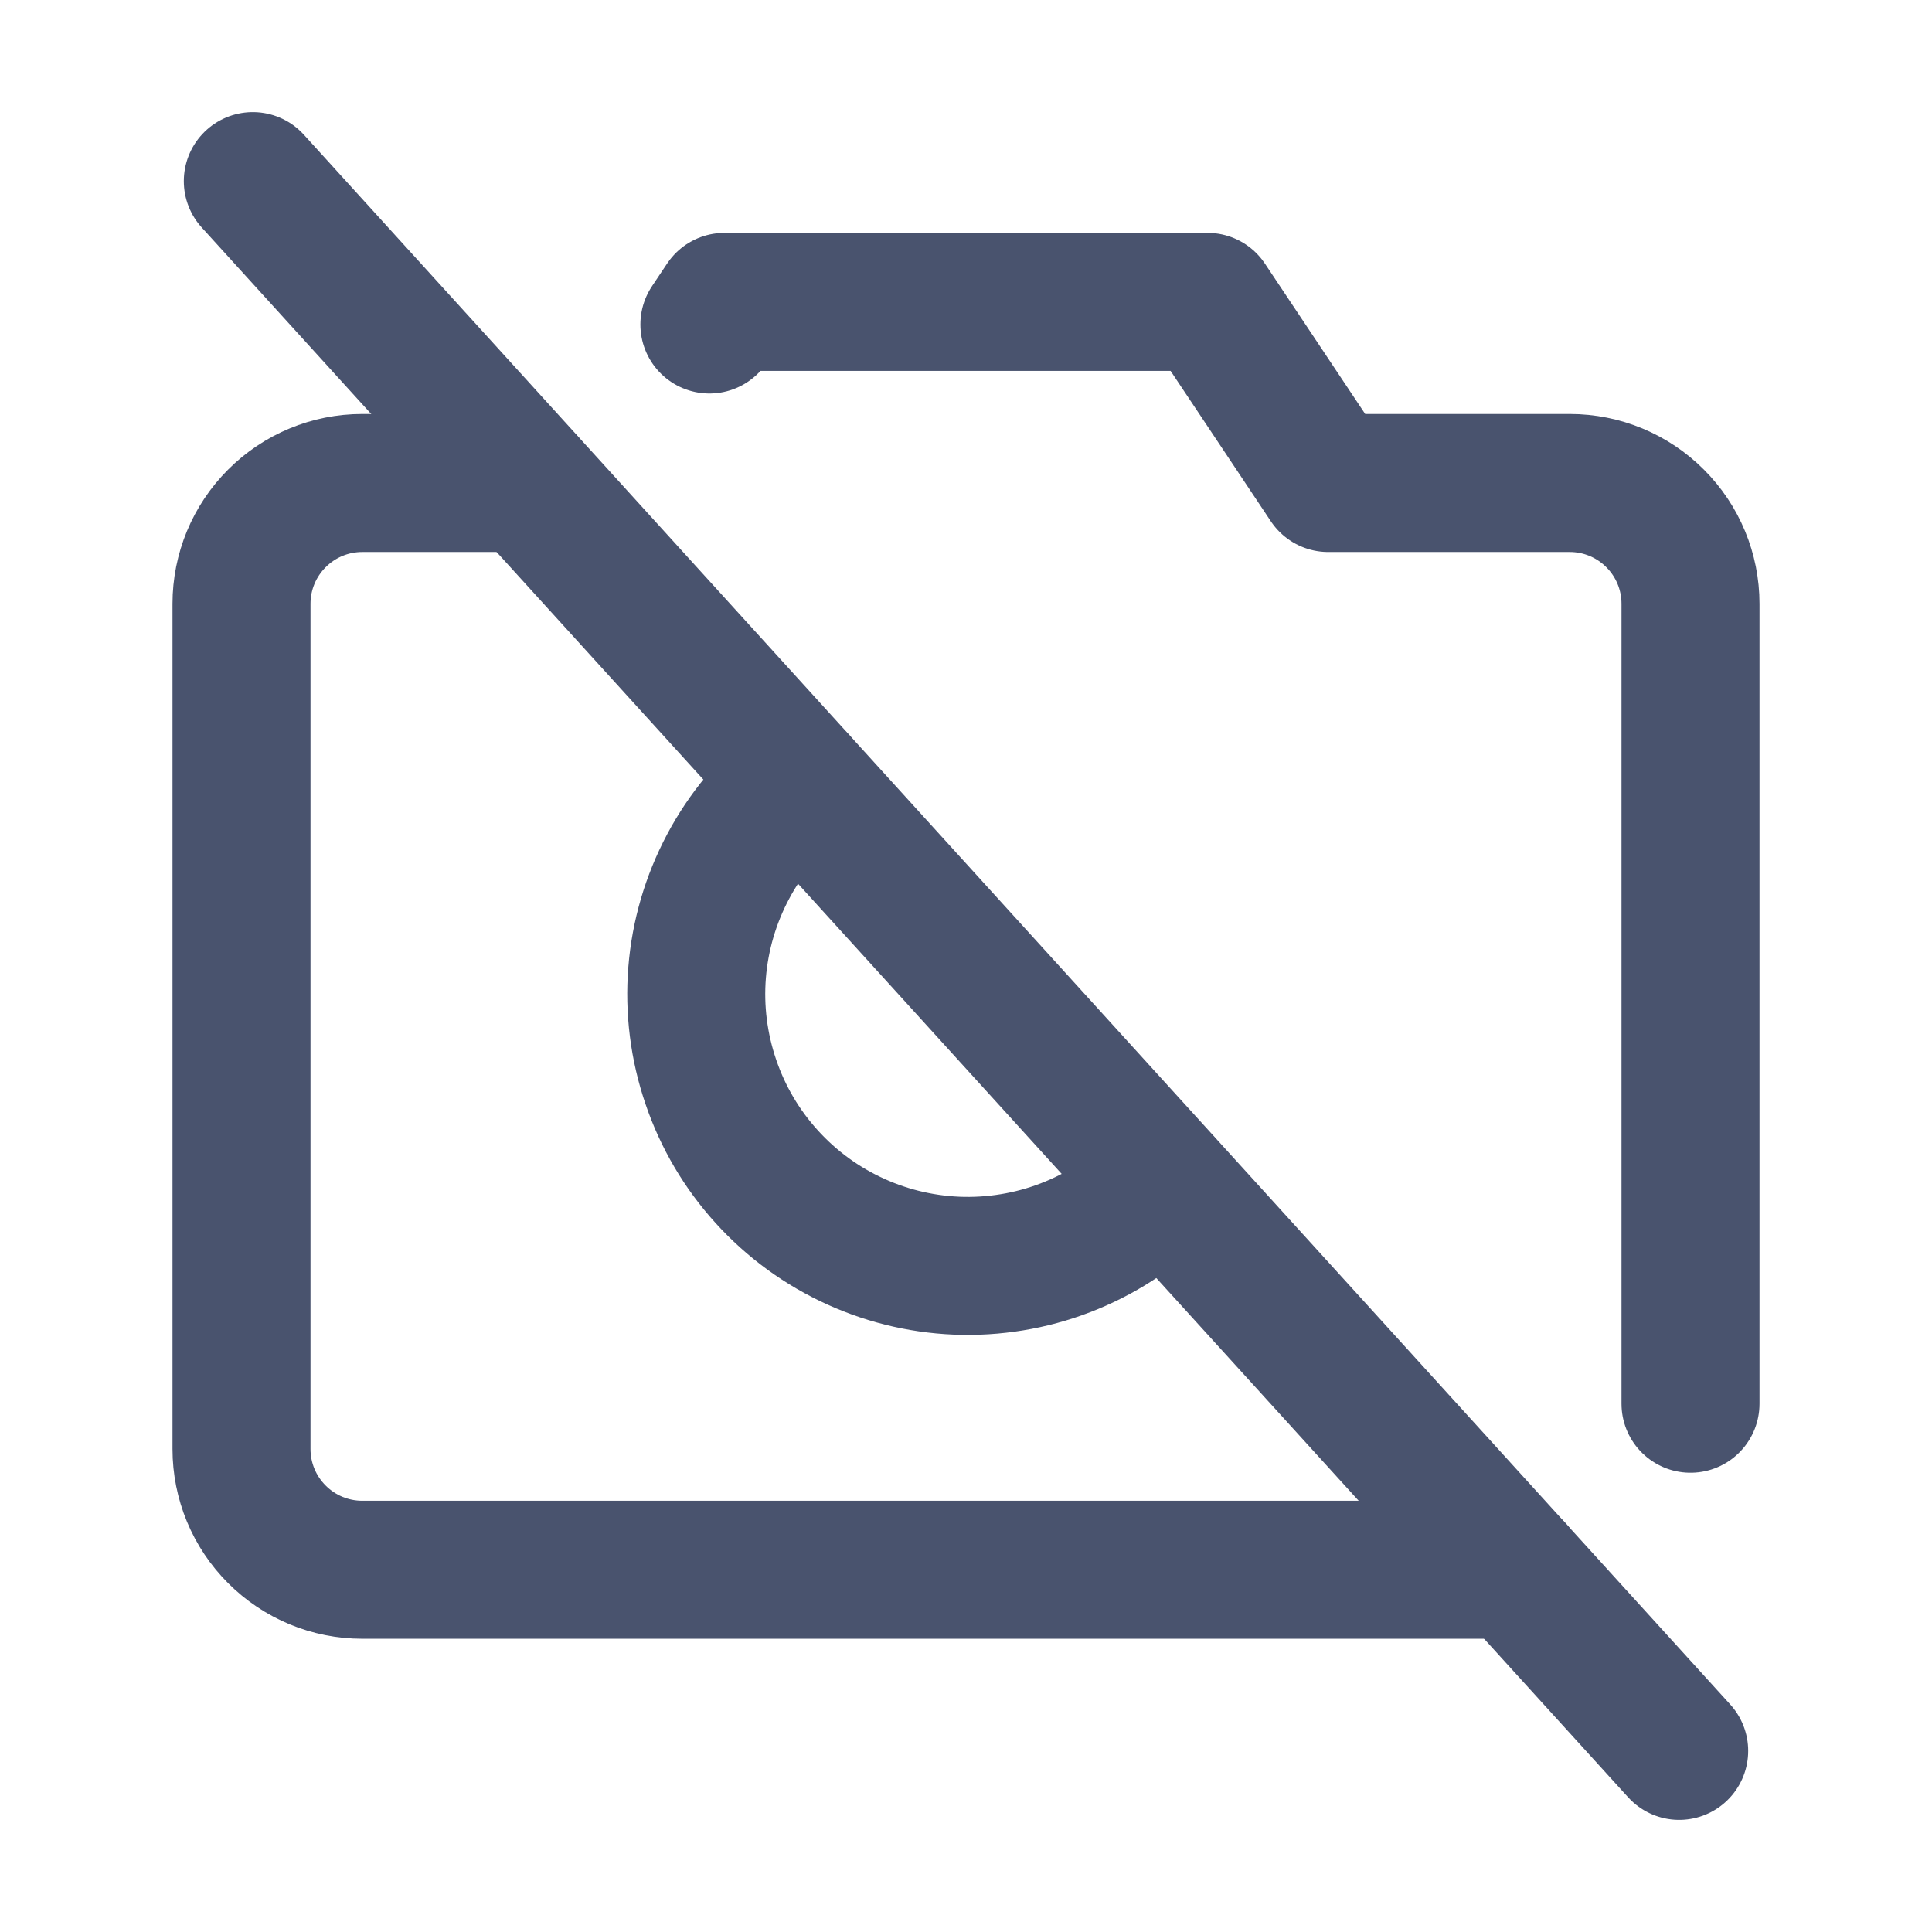 <svg width="28" height="28" viewBox="0 0 28 28" fill="none" xmlns="http://www.w3.org/2000/svg">
<path d="M3.664 2.625L24.336 25.375" stroke="#49536E" stroke-width="2" stroke-linecap="round" stroke-linejoin="round"/>
<path d="M10.281 4.703L10.5 4.375H17.5L19.25 7H22.75C23.214 7 23.659 7.184 23.987 7.513C24.316 7.841 24.5 8.286 24.5 8.75V20.344" stroke="#49536E" stroke-width="2" stroke-linecap="round" stroke-linejoin="round"/>
<path d="M21.952 22.75H5.25C4.786 22.75 4.341 22.566 4.013 22.237C3.684 21.909 3.5 21.464 3.5 21V8.75C3.5 8.286 3.684 7.841 4.013 7.513C4.341 7.184 4.786 7 5.25 7H7.634" stroke="#49536E" stroke-width="2" stroke-linecap="round" stroke-linejoin="round"/>
<path d="M16.855 17.15C16.48 17.536 16.03 17.842 15.533 18.047C15.036 18.253 14.501 18.354 13.963 18.346C13.425 18.337 12.895 18.218 12.405 17.996C11.914 17.774 11.475 17.454 11.113 17.055C10.751 16.657 10.475 16.189 10.302 15.679C10.128 15.17 10.06 14.63 10.103 14.094C10.146 13.558 10.299 13.036 10.552 12.56C10.804 12.085 11.151 11.667 11.572 11.331" stroke="#49536E" stroke-width="2" stroke-linecap="round" stroke-linejoin="round"/>
</svg>

